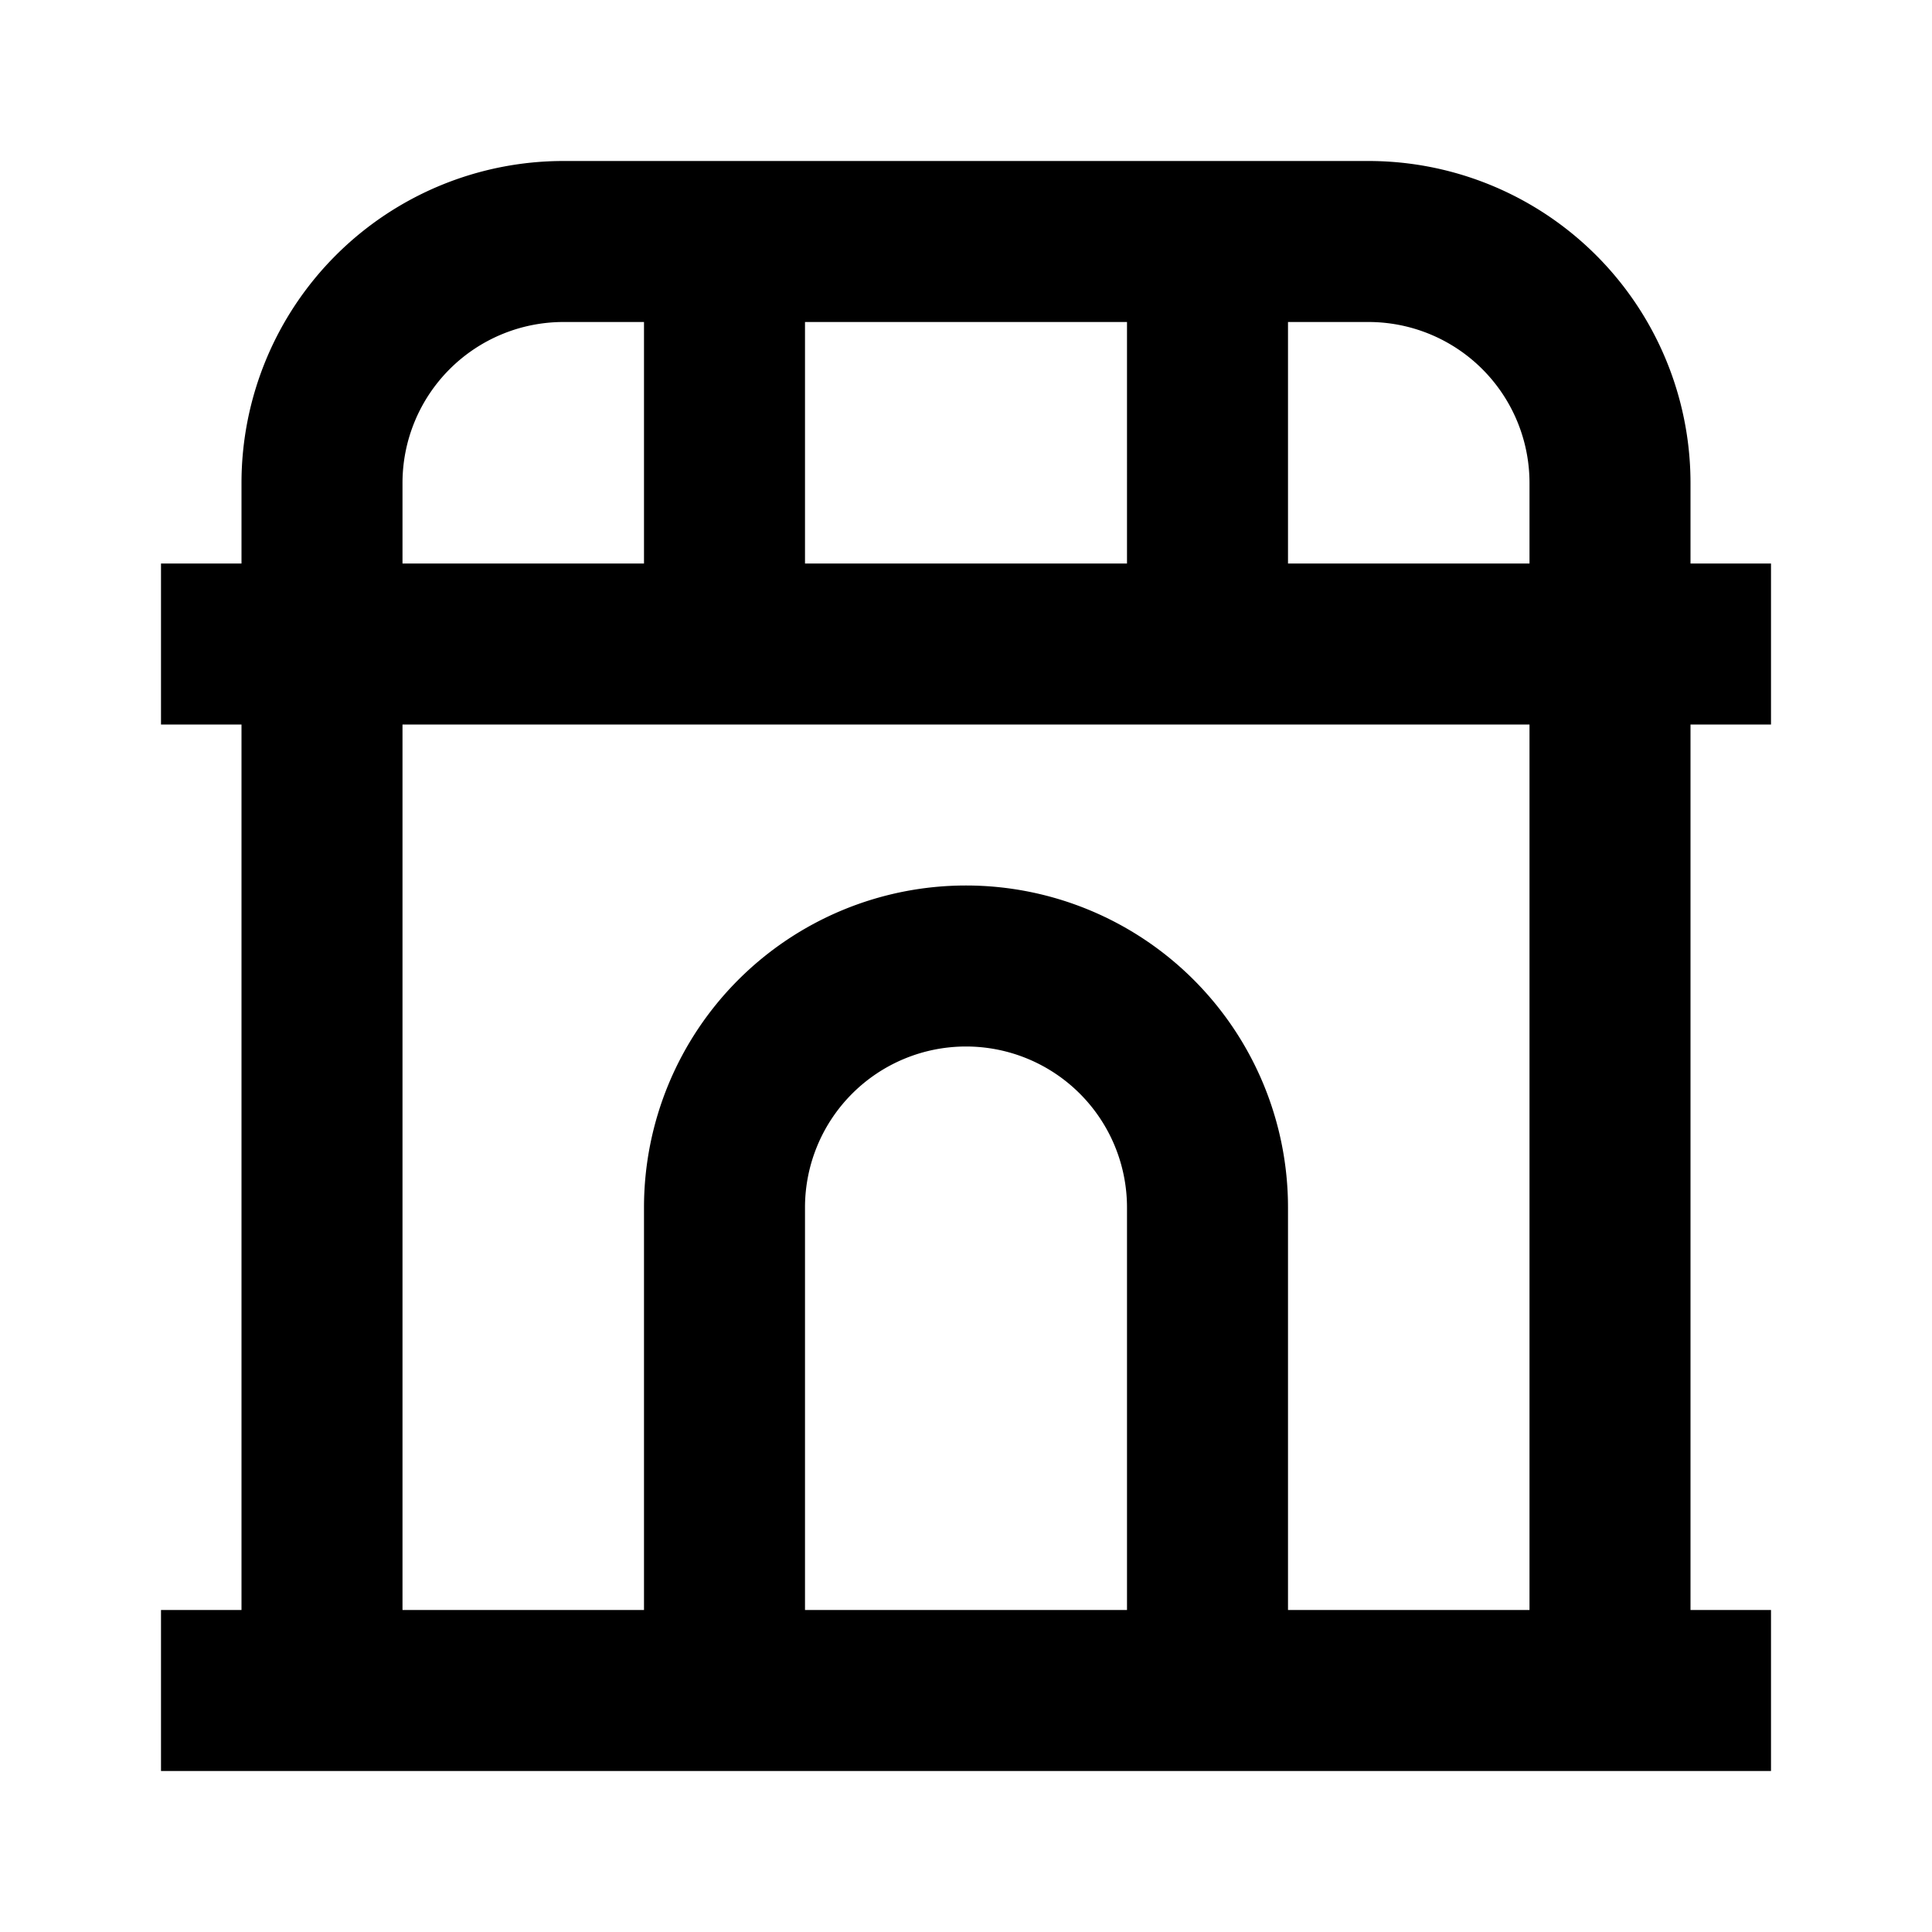 <svg xmlns="http://www.w3.org/2000/svg" width="1em" height="1em" viewBox="0 0 24 24"><path fill="currentColor" d="M7 4a2 2 0 0 0-2 2v1h3V4zm3 0v3h4V4zm6 0v3h3V6a2 2 0 0 0-2-2zm5 3h1v2h-1v11h1v2H2v-2h1V9H2V7h1V6a4 4 0 0 1 4-4h10a4 4 0 0 1 4 4zm-2 2H5v11h3v-5a4 4 0 0 1 8 0v5h3zm-5 11v-5a2 2 0 1 0-4 0v5z"/></svg>